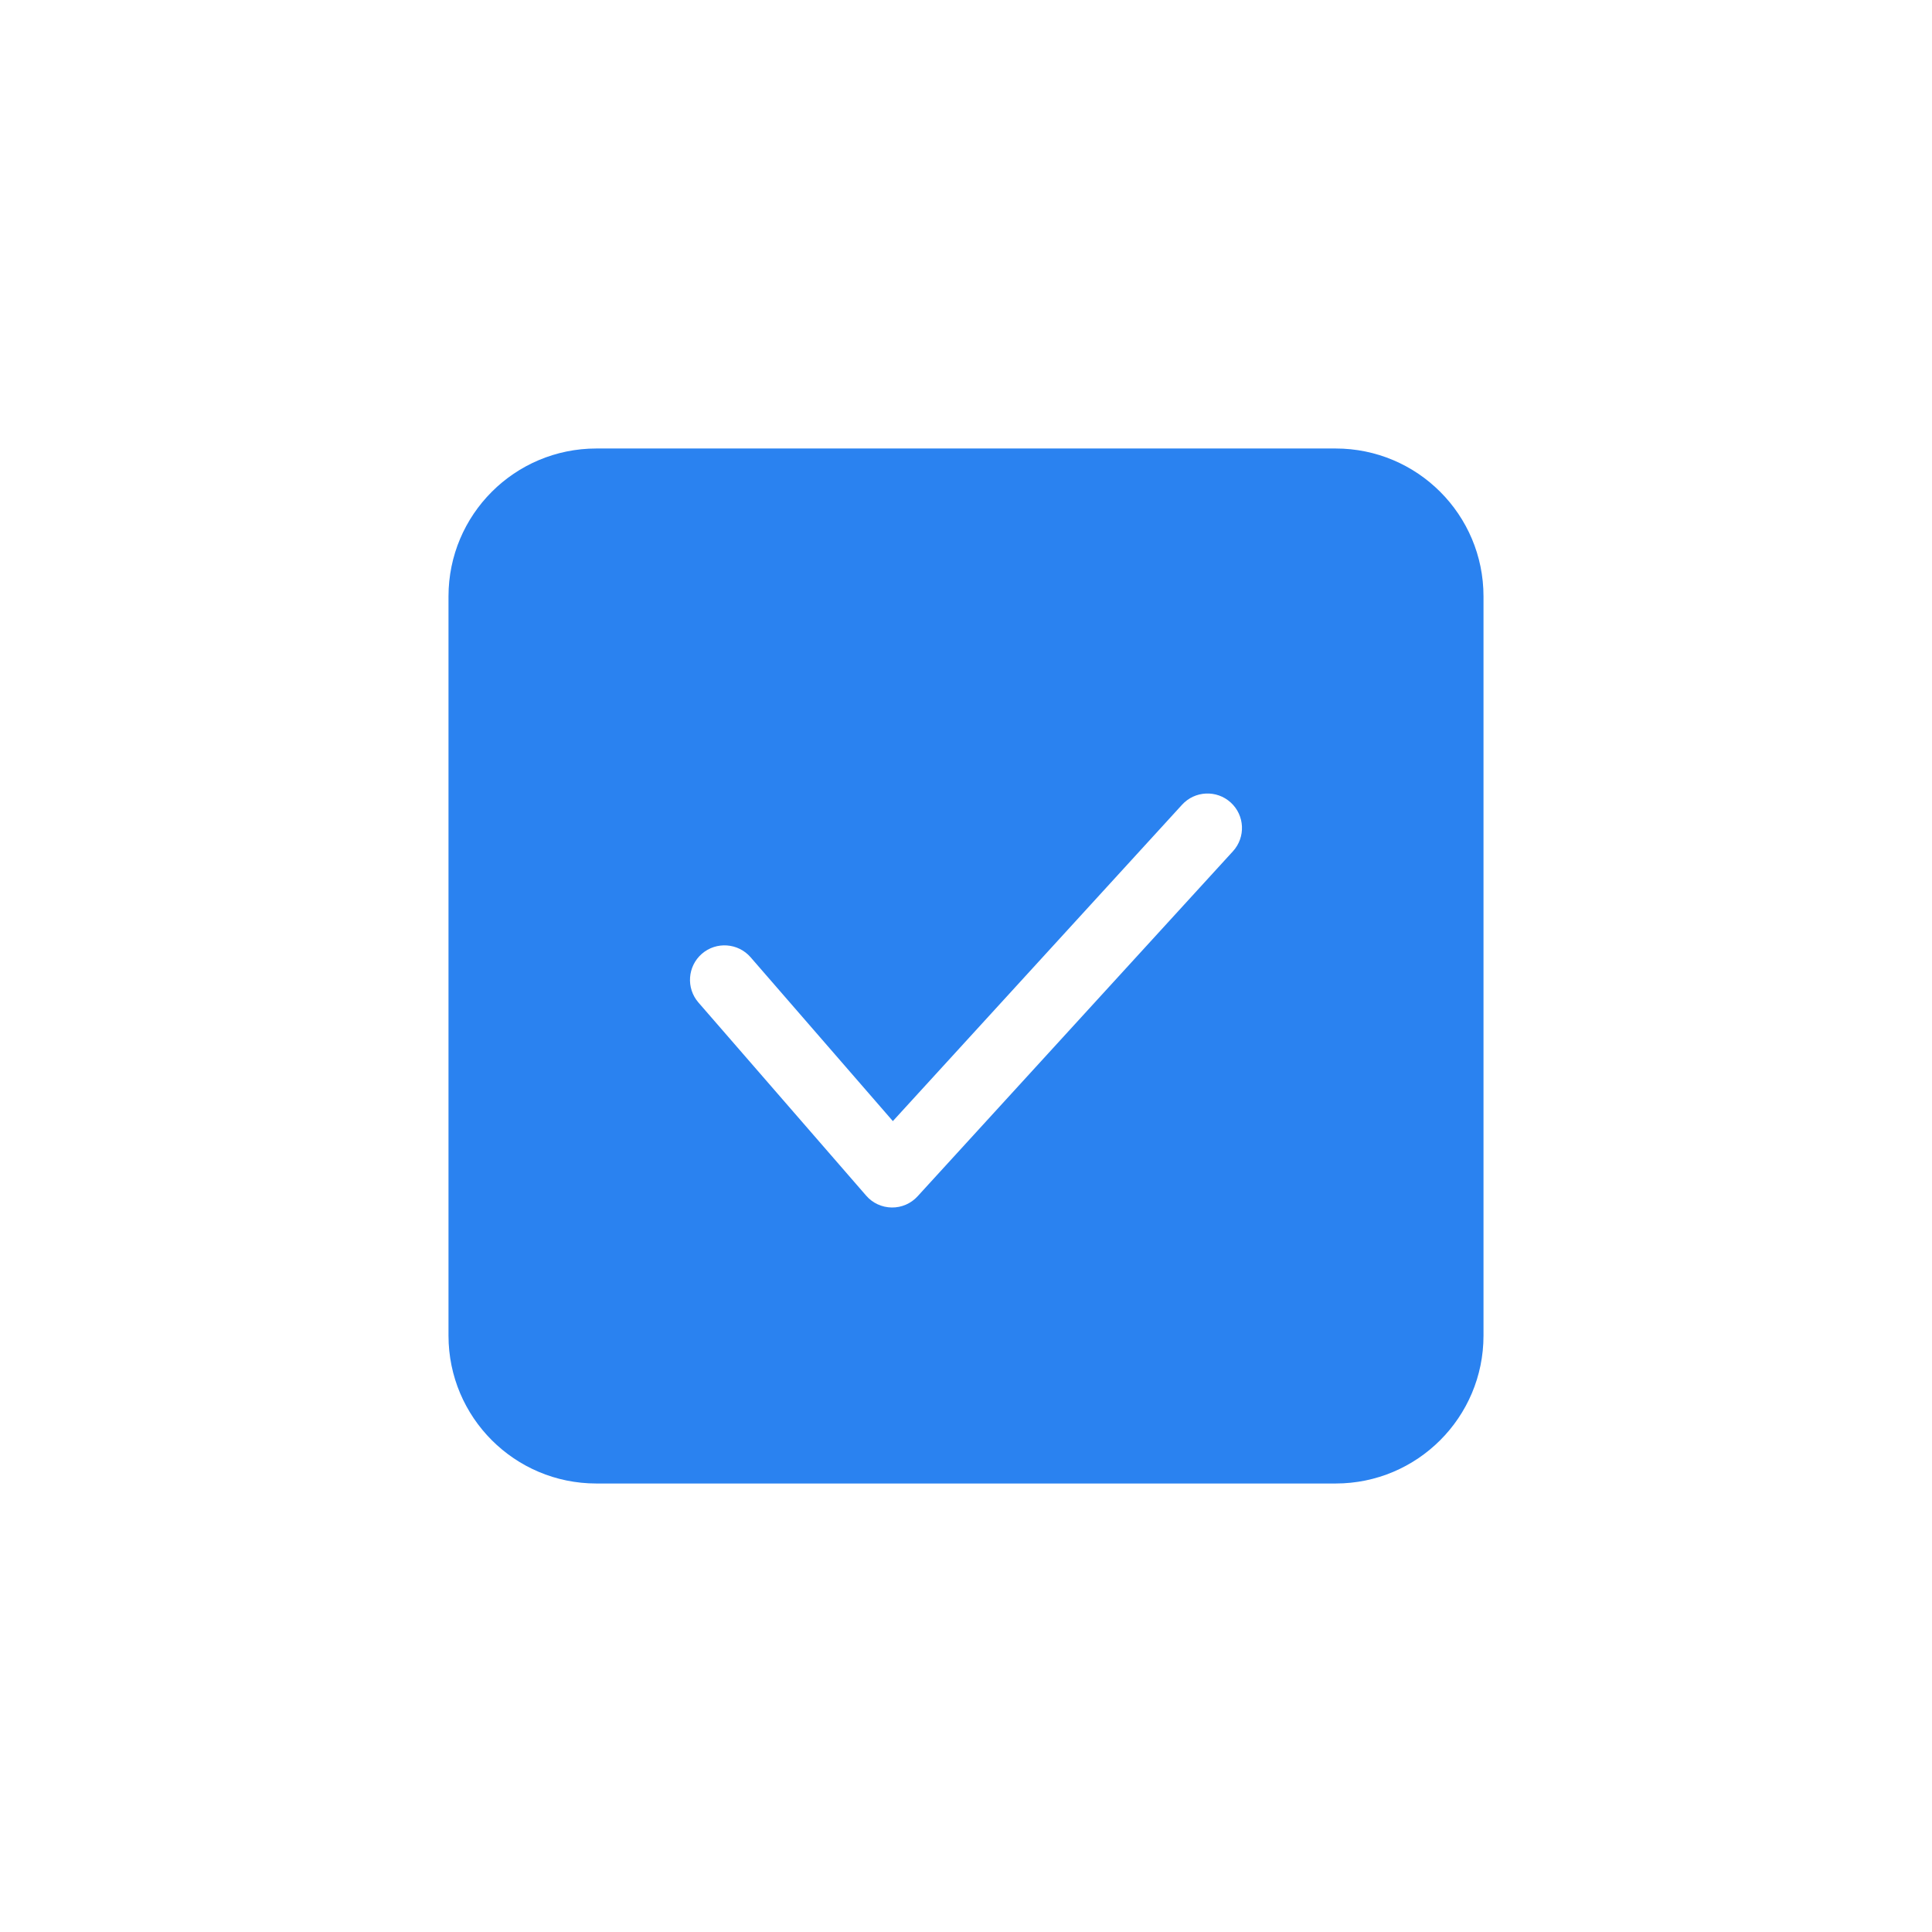 <svg width="28" height="28" viewBox="0 0 28 28" fill="none" xmlns="http://www.w3.org/2000/svg">
<path fill-rule="evenodd" clip-rule="evenodd" d="M8.643 6.5H19.357C20.541 6.5 21.5 7.459 21.5 8.643V19.357C21.5 20.541 20.541 21.5 19.357 21.5H8.643C7.459 21.5 6.5 20.541 6.5 19.357V8.643C6.5 7.459 7.459 6.5 8.643 6.5ZM17.869 12.337C18.055 12.133 18.041 11.817 17.837 11.631C17.634 11.445 17.317 11.459 17.131 11.663L12.94 16.248L10.878 13.873C10.697 13.665 10.381 13.642 10.172 13.823C9.964 14.004 9.941 14.32 10.122 14.529L12.553 17.328C12.646 17.436 12.781 17.498 12.924 17.5C13.066 17.502 13.203 17.443 13.299 17.337L17.869 12.337Z" fill="#2A82F0"/>
</svg>
